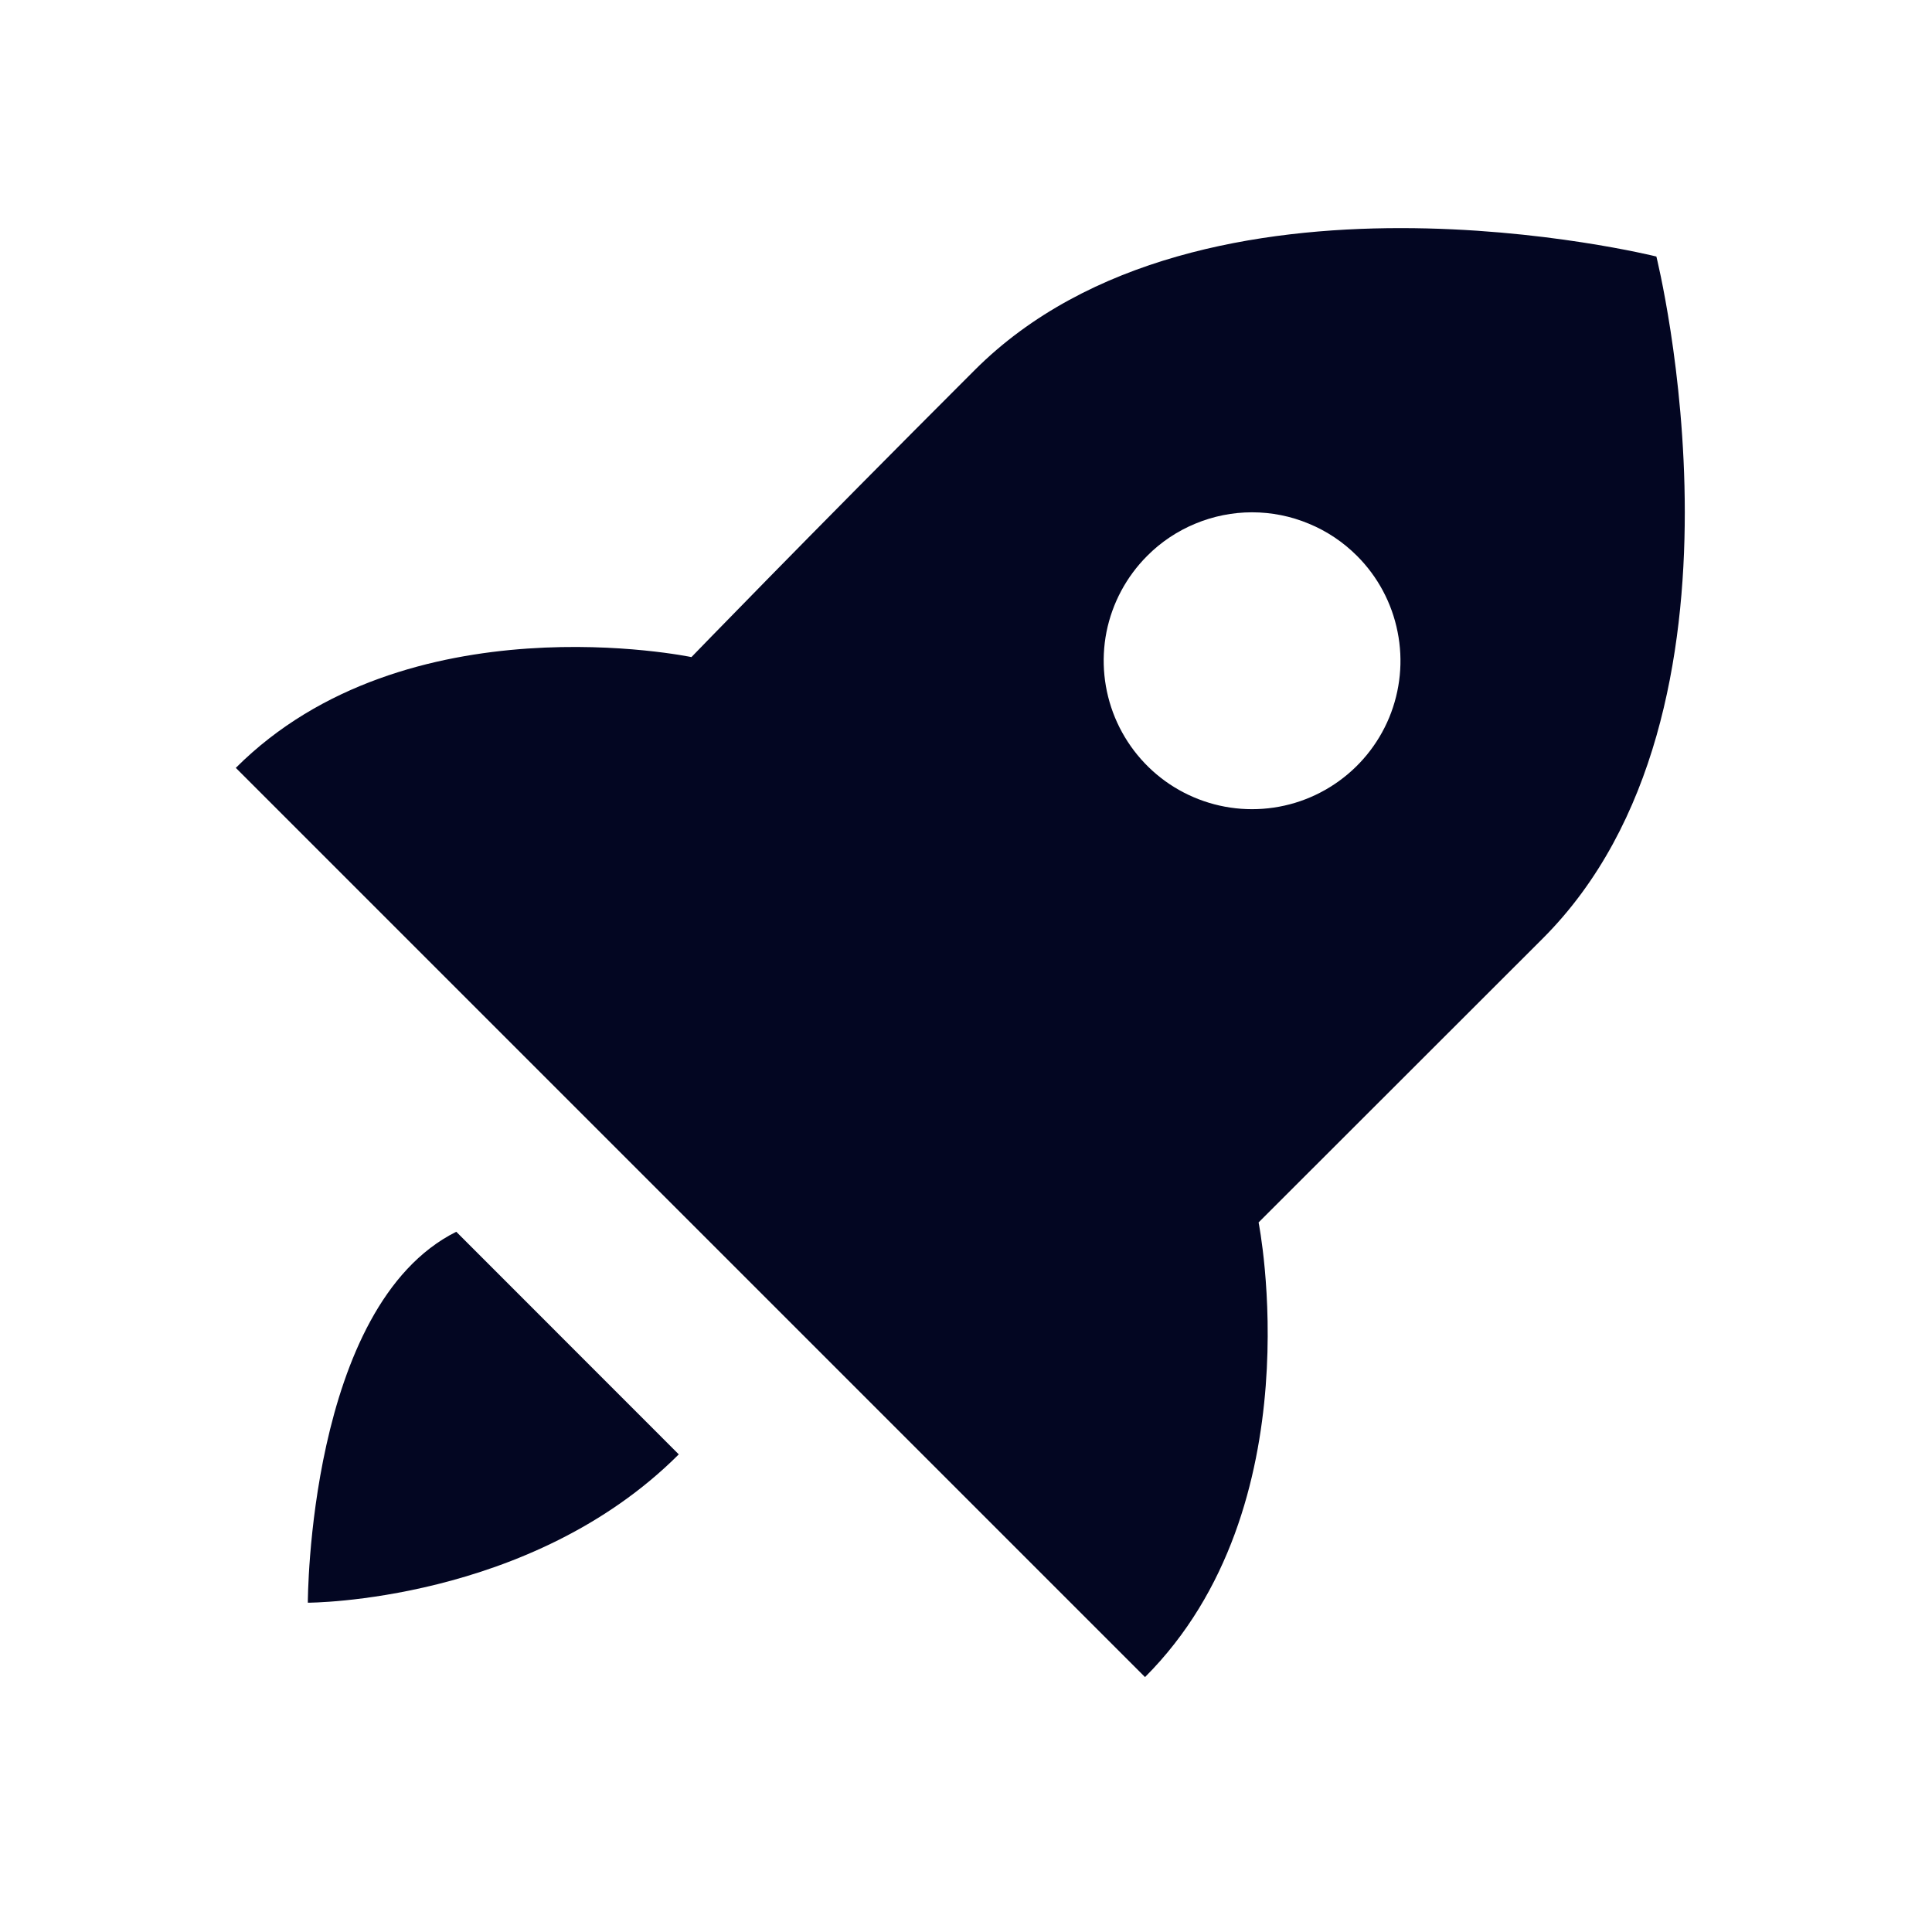 <svg width="18" height="18" viewBox="0 0 18 18" fill="none" xmlns="http://www.w3.org/2000/svg">
<path d="M11.726 11.389C11.726 11.389 13.7 9.416 14.374 8.743C16.491 6.625 15.432 2.39 15.432 2.39C15.432 2.39 11.197 1.331 9.08 3.449C7.497 5.031 6.442 6.122 6.442 6.122C6.442 6.122 3.786 5.566 2.197 7.154L10.668 15.625C12.256 14.036 11.726 11.389 11.726 11.389ZM10.688 5.179C10.816 5.05 10.969 4.948 11.136 4.879C11.304 4.809 11.484 4.773 11.665 4.773C11.847 4.773 12.027 4.809 12.194 4.879C12.362 4.948 12.514 5.05 12.643 5.179C12.836 5.372 12.968 5.618 13.021 5.887C13.075 6.155 13.047 6.433 12.943 6.685C12.838 6.938 12.661 7.154 12.433 7.306C12.206 7.458 11.939 7.539 11.665 7.539C11.392 7.539 11.125 7.458 10.897 7.306C10.67 7.154 10.493 6.938 10.388 6.685C10.284 6.433 10.256 6.155 10.309 5.887C10.363 5.618 10.495 5.372 10.688 5.179ZM2.868 14.932C2.868 14.932 4.942 14.932 6.324 13.55L4.251 11.476C2.868 12.167 2.868 14.932 2.868 14.932Z" fill="#030622"/>
</svg>
